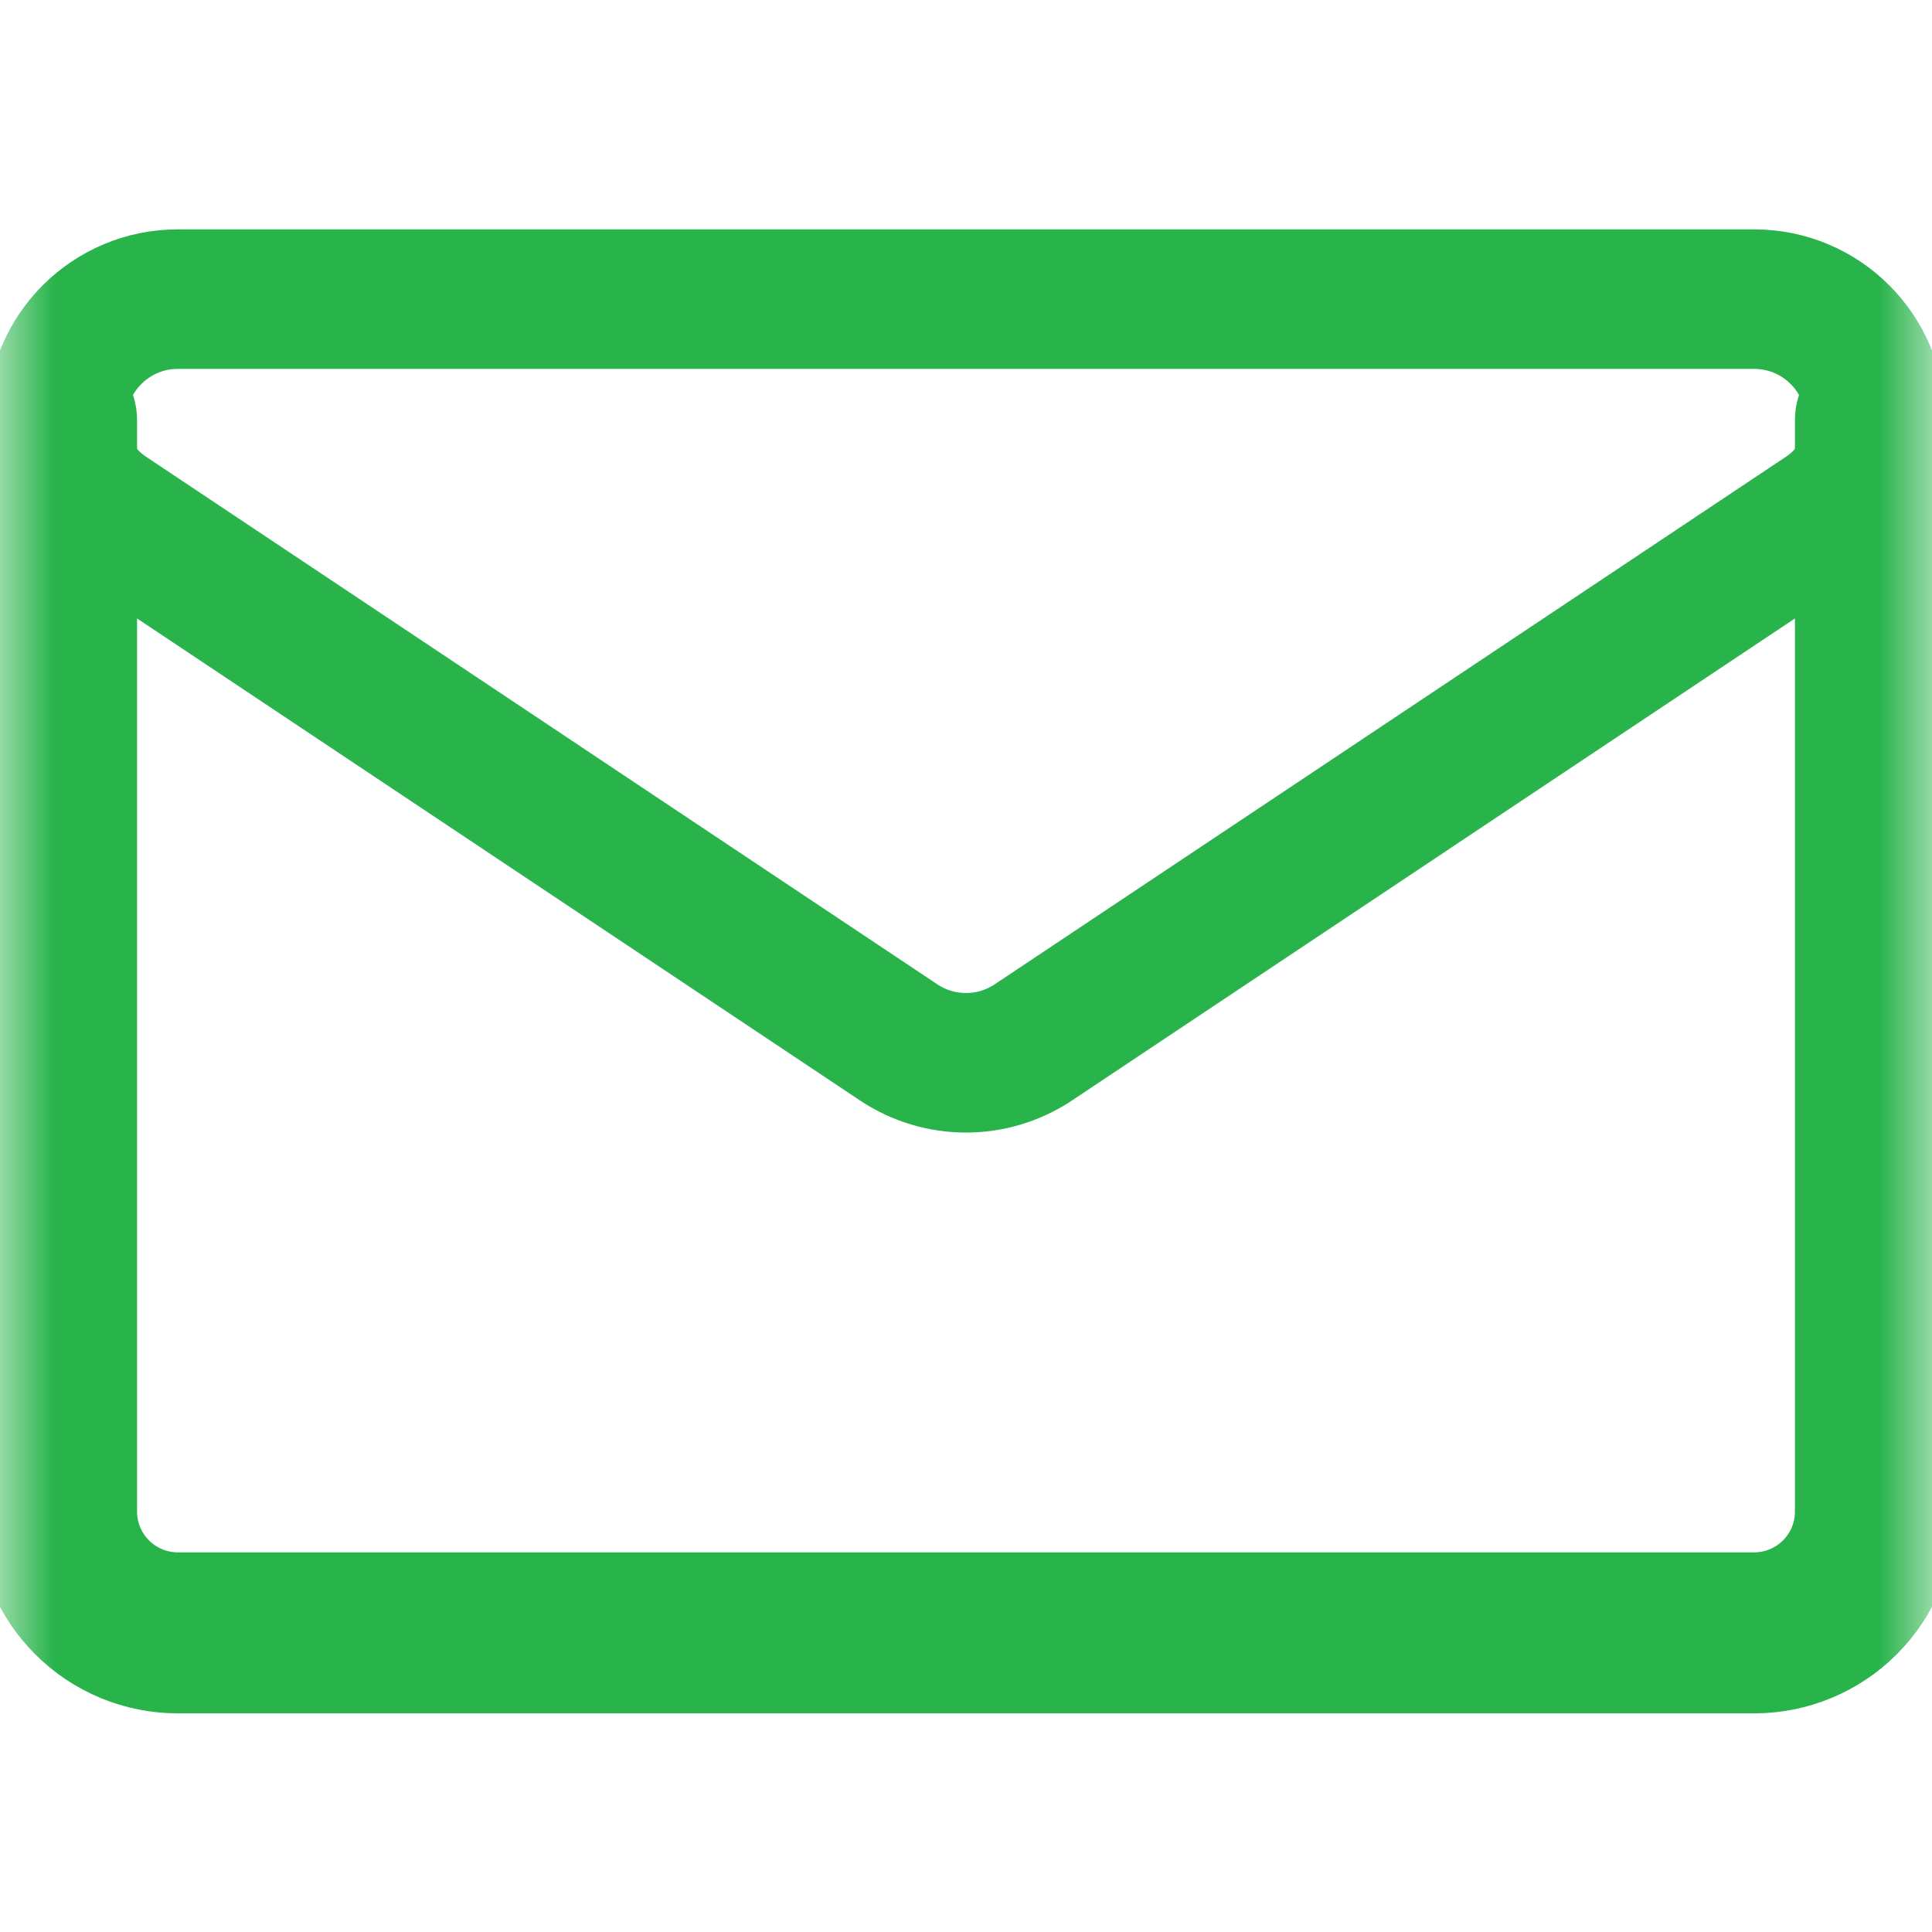 <svg width="18" height="18" viewBox="0 0 18 18" fill="none" xmlns="http://www.w3.org/2000/svg">
<mask id="mask0_4192_62863" style="mask-type:luminance" maskUnits="userSpaceOnUse" x="0" y="0" width="18" height="18">
<path d="M0 1.90735e-06H18V18H0V1.90735e-06Z" fill="white"/>
</mask>
<g mask="url(#mask0_4192_62863)">
<path d="M0.997 4.794C0.704 4.599 0.527 4.269 0.527 3.917V3.916C0.527 3.292 1.033 2.787 1.656 2.787H16.343C16.967 2.787 17.473 3.292 17.473 3.916V3.916V3.917C17.473 4.269 17.296 4.599 17.003 4.794C15.569 5.75 11.251 8.629 9.627 9.712C9.247 9.965 8.753 9.965 8.373 9.712C6.749 8.629 2.431 5.75 0.997 4.794Z" stroke="#28B34B" stroke-width="1.3" stroke-miterlimit="10" stroke-linecap="round" stroke-linejoin="round"/>
<path d="M0.527 3.916V14.084C0.527 14.383 0.646 14.67 0.858 14.882C1.07 15.094 1.357 15.213 1.657 15.213H16.343C16.642 15.213 16.93 15.094 17.142 14.882C17.354 14.67 17.473 14.383 17.473 14.084V3.916" stroke="#28B34B" stroke-width="1.5" stroke-miterlimit="10" stroke-linecap="round" stroke-linejoin="round"/>
</g>
</svg>
